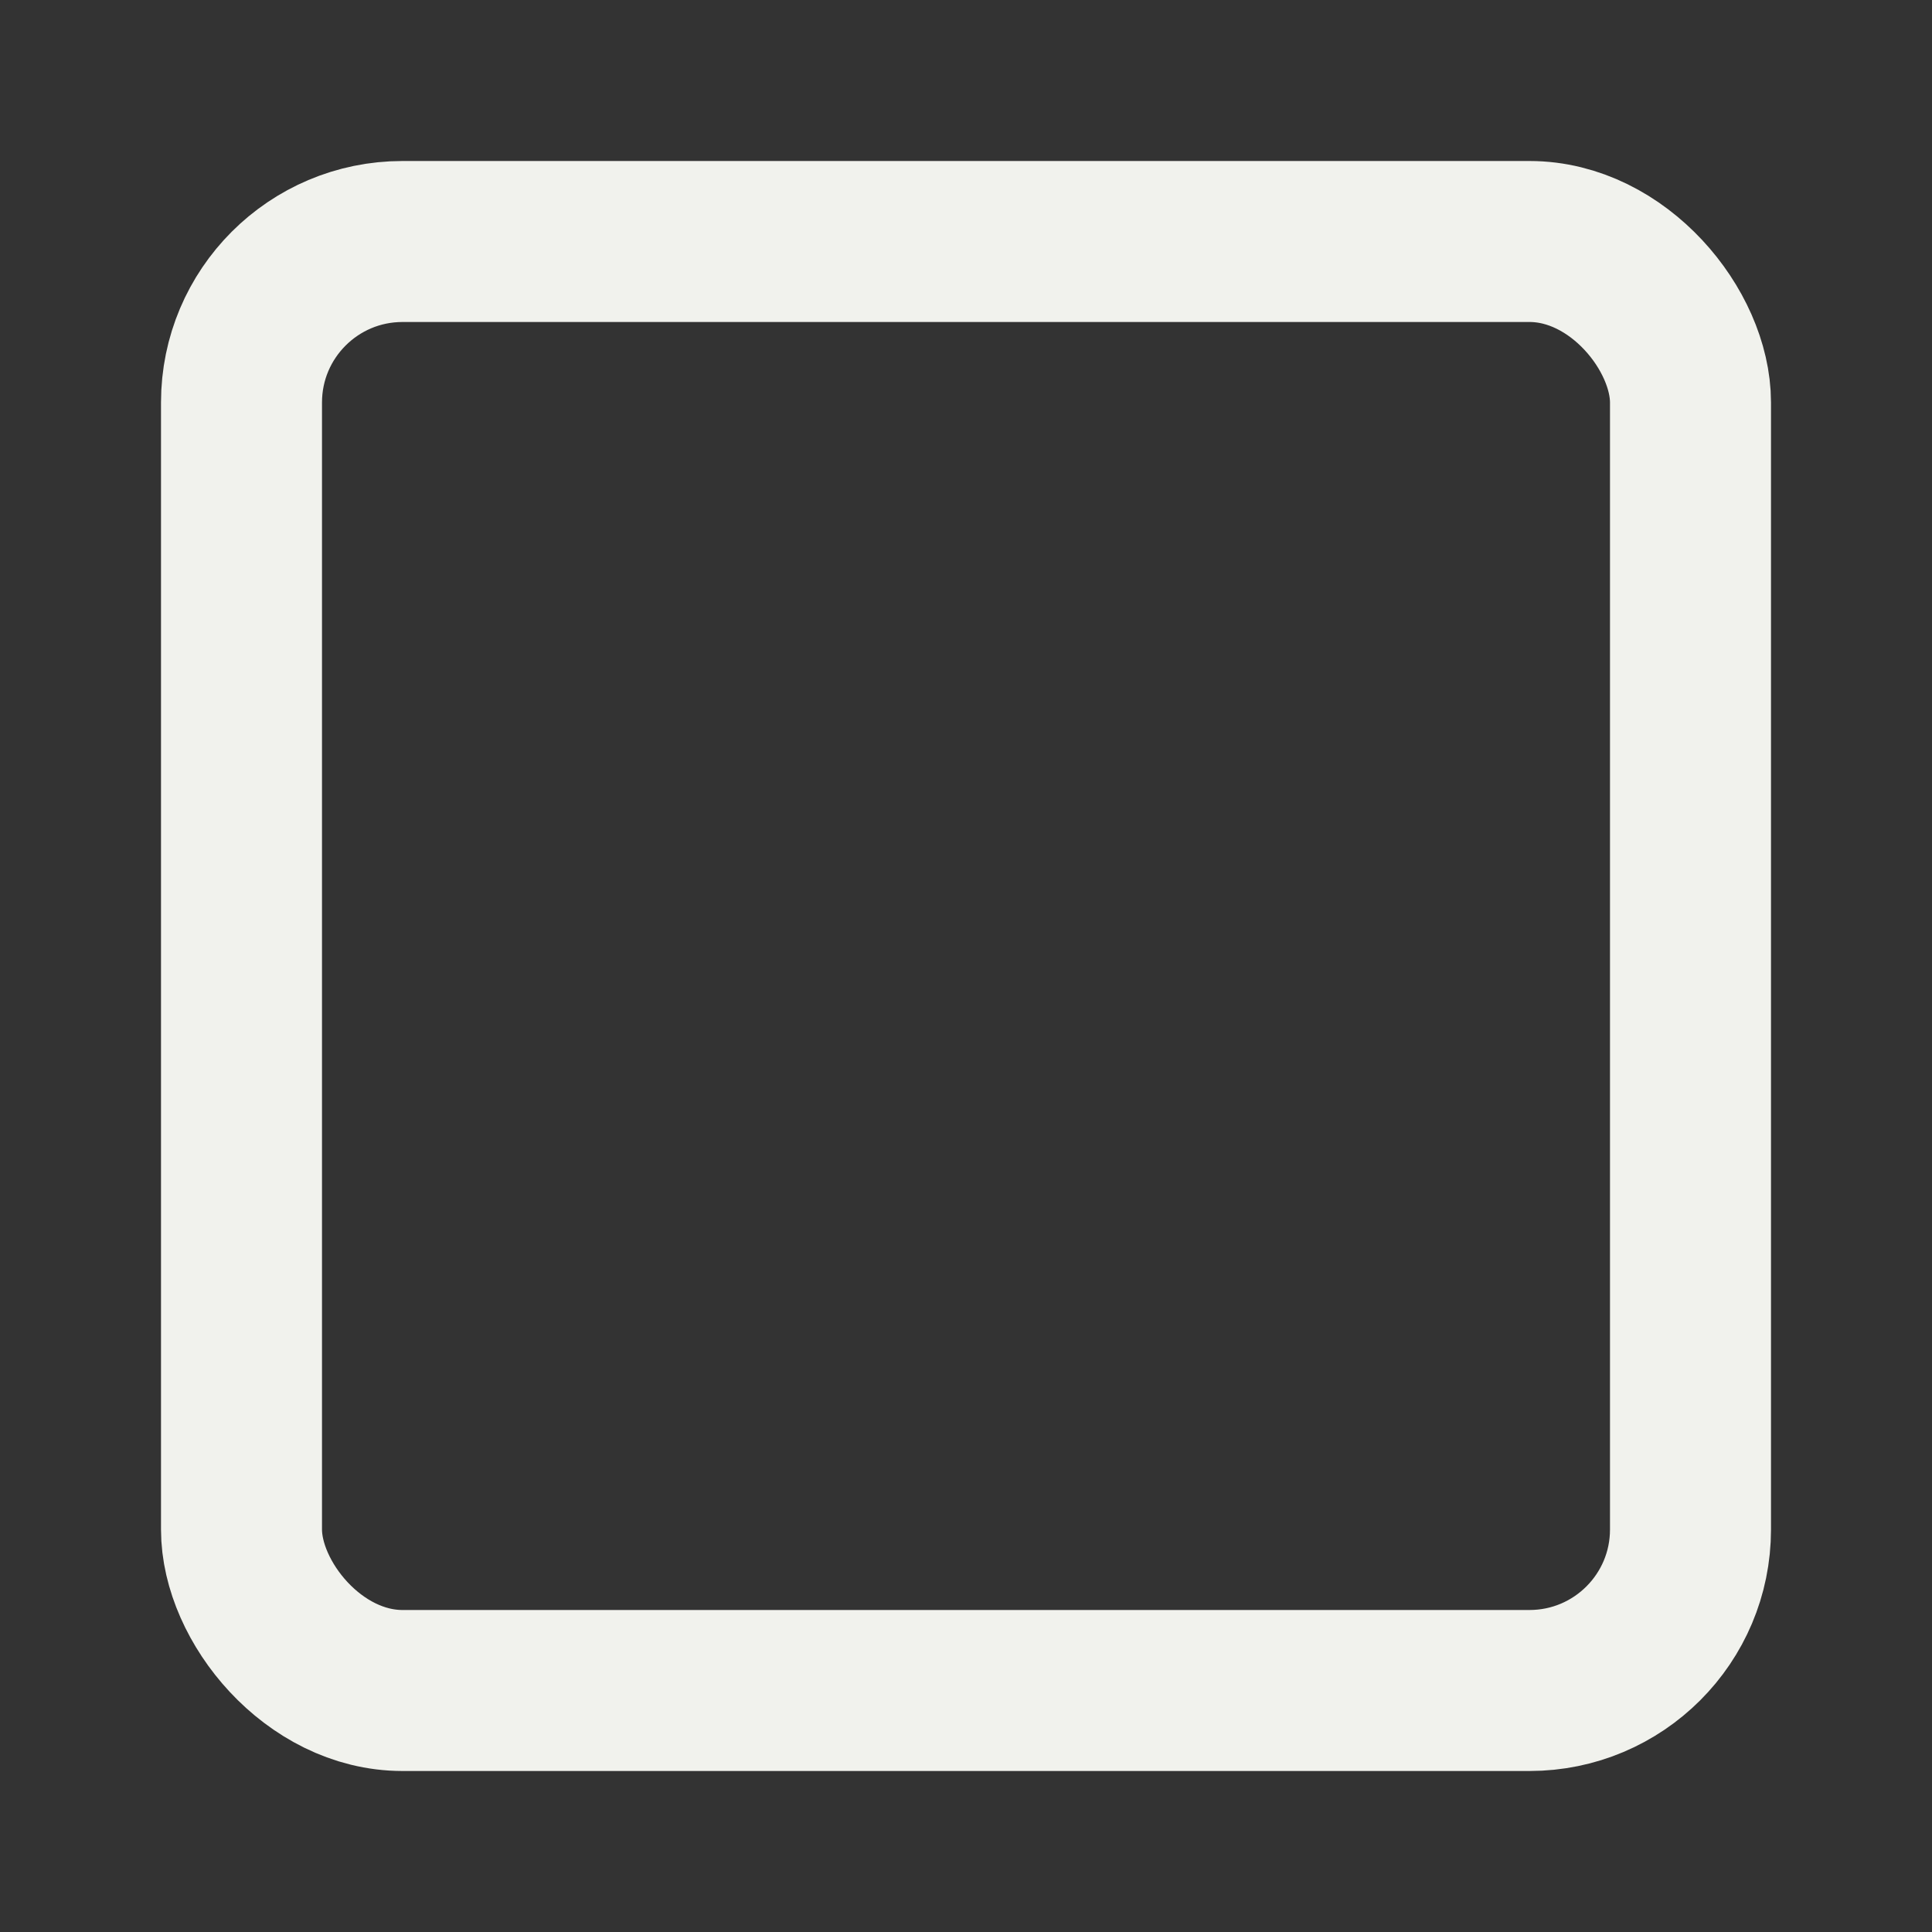 <svg xmlns="http://www.w3.org/2000/svg" width="12" height="12" viewBox="0 0 24 24" fill="none" stroke="#f1f2ed" stroke-width="2" stroke-linecap="round" stroke-linejoin="round" class="feather feather-square"><rect x="0" y="0" width="24" height="24" fill="#333333" stroke="none"/><rect x="3" y="3" width="18" height="18" rx="2" ry="2"></rect></svg>